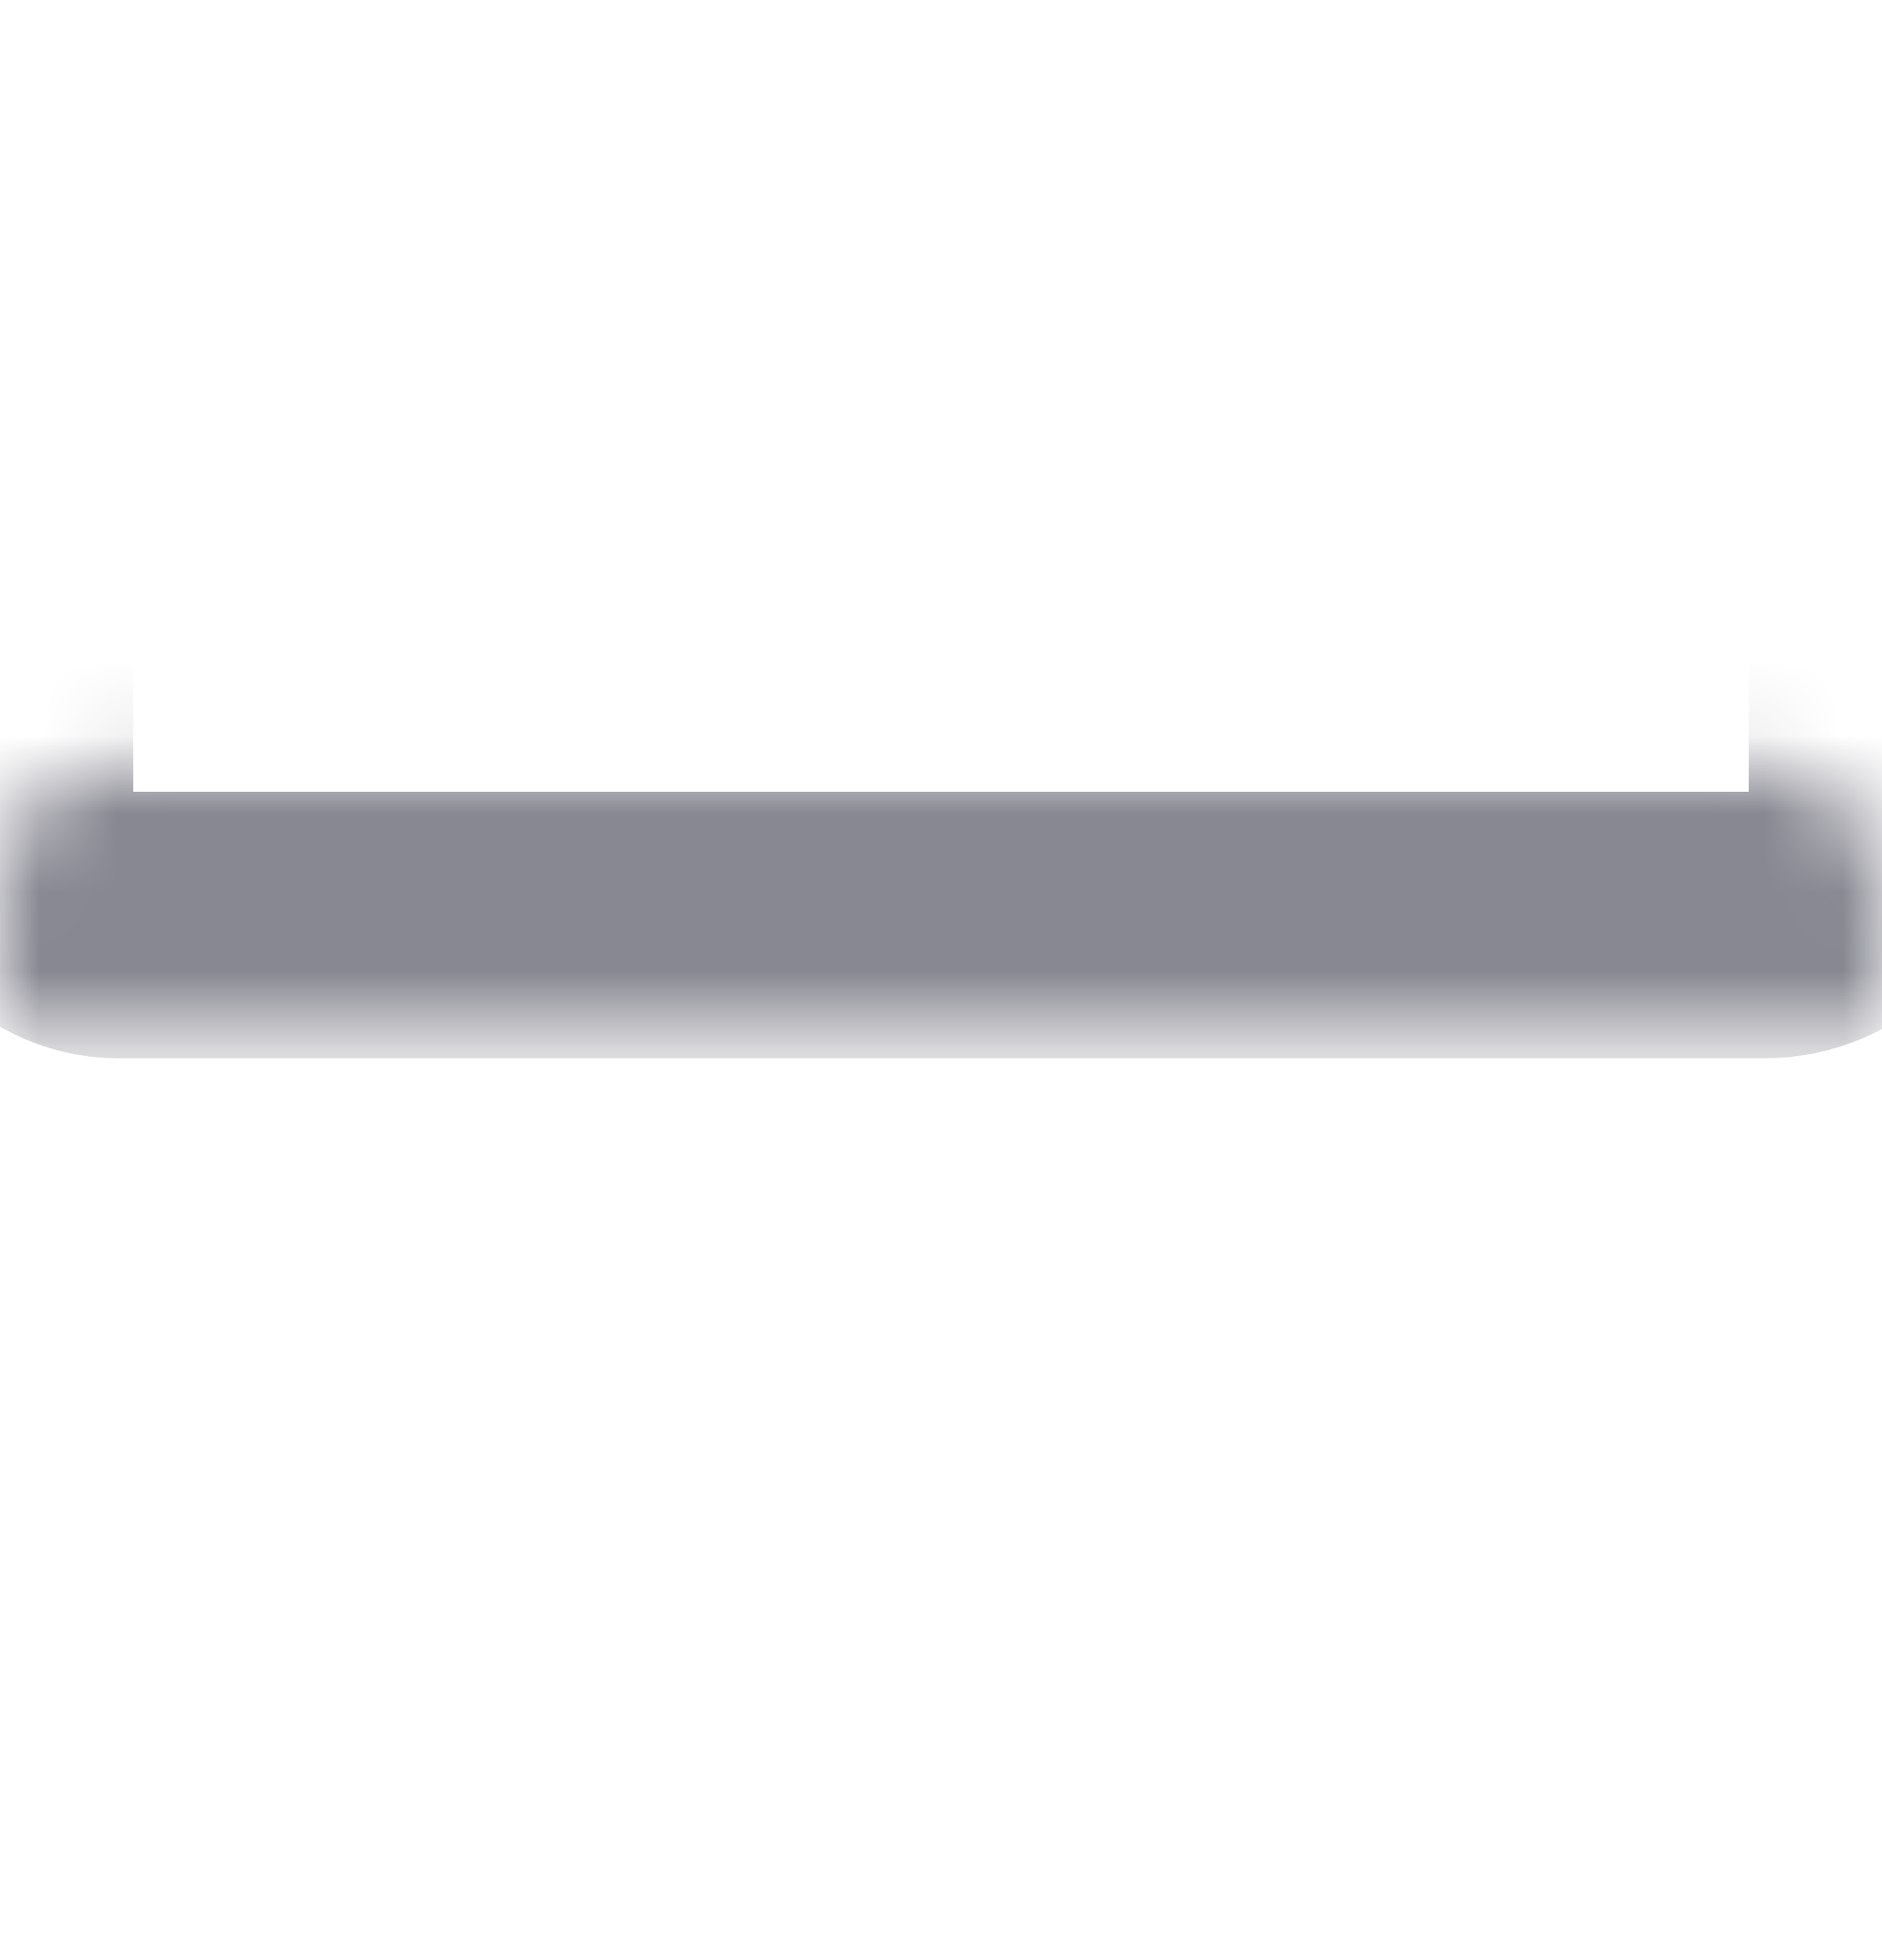 <svg width="24" height="25" viewBox="0 0 24 25" fill="none" xmlns="http://www.w3.org/2000/svg">
<mask id="path-1-inside-1_608_2630" fill="white">
<rect y="4.875" width="24" height="6.923" rx="1.5"/>
</mask>
<rect y="4.875" width="24" height="6.923" rx="1.5" stroke="#888892" stroke-width="3.4" mask="url(#path-1-inside-1_608_2630)"/>
<mask id="path-2-inside-2_608_2630" fill="white">
<rect y="14.798" width="24" height="6.923" rx="1.5"/>
</mask>
<rect y="14.798" width="24" height="6.923" rx="1.5" stroke="#888892" stroke-width="3.4" mask="url(#path-2-inside-2_608_2630)"/>
</svg>
